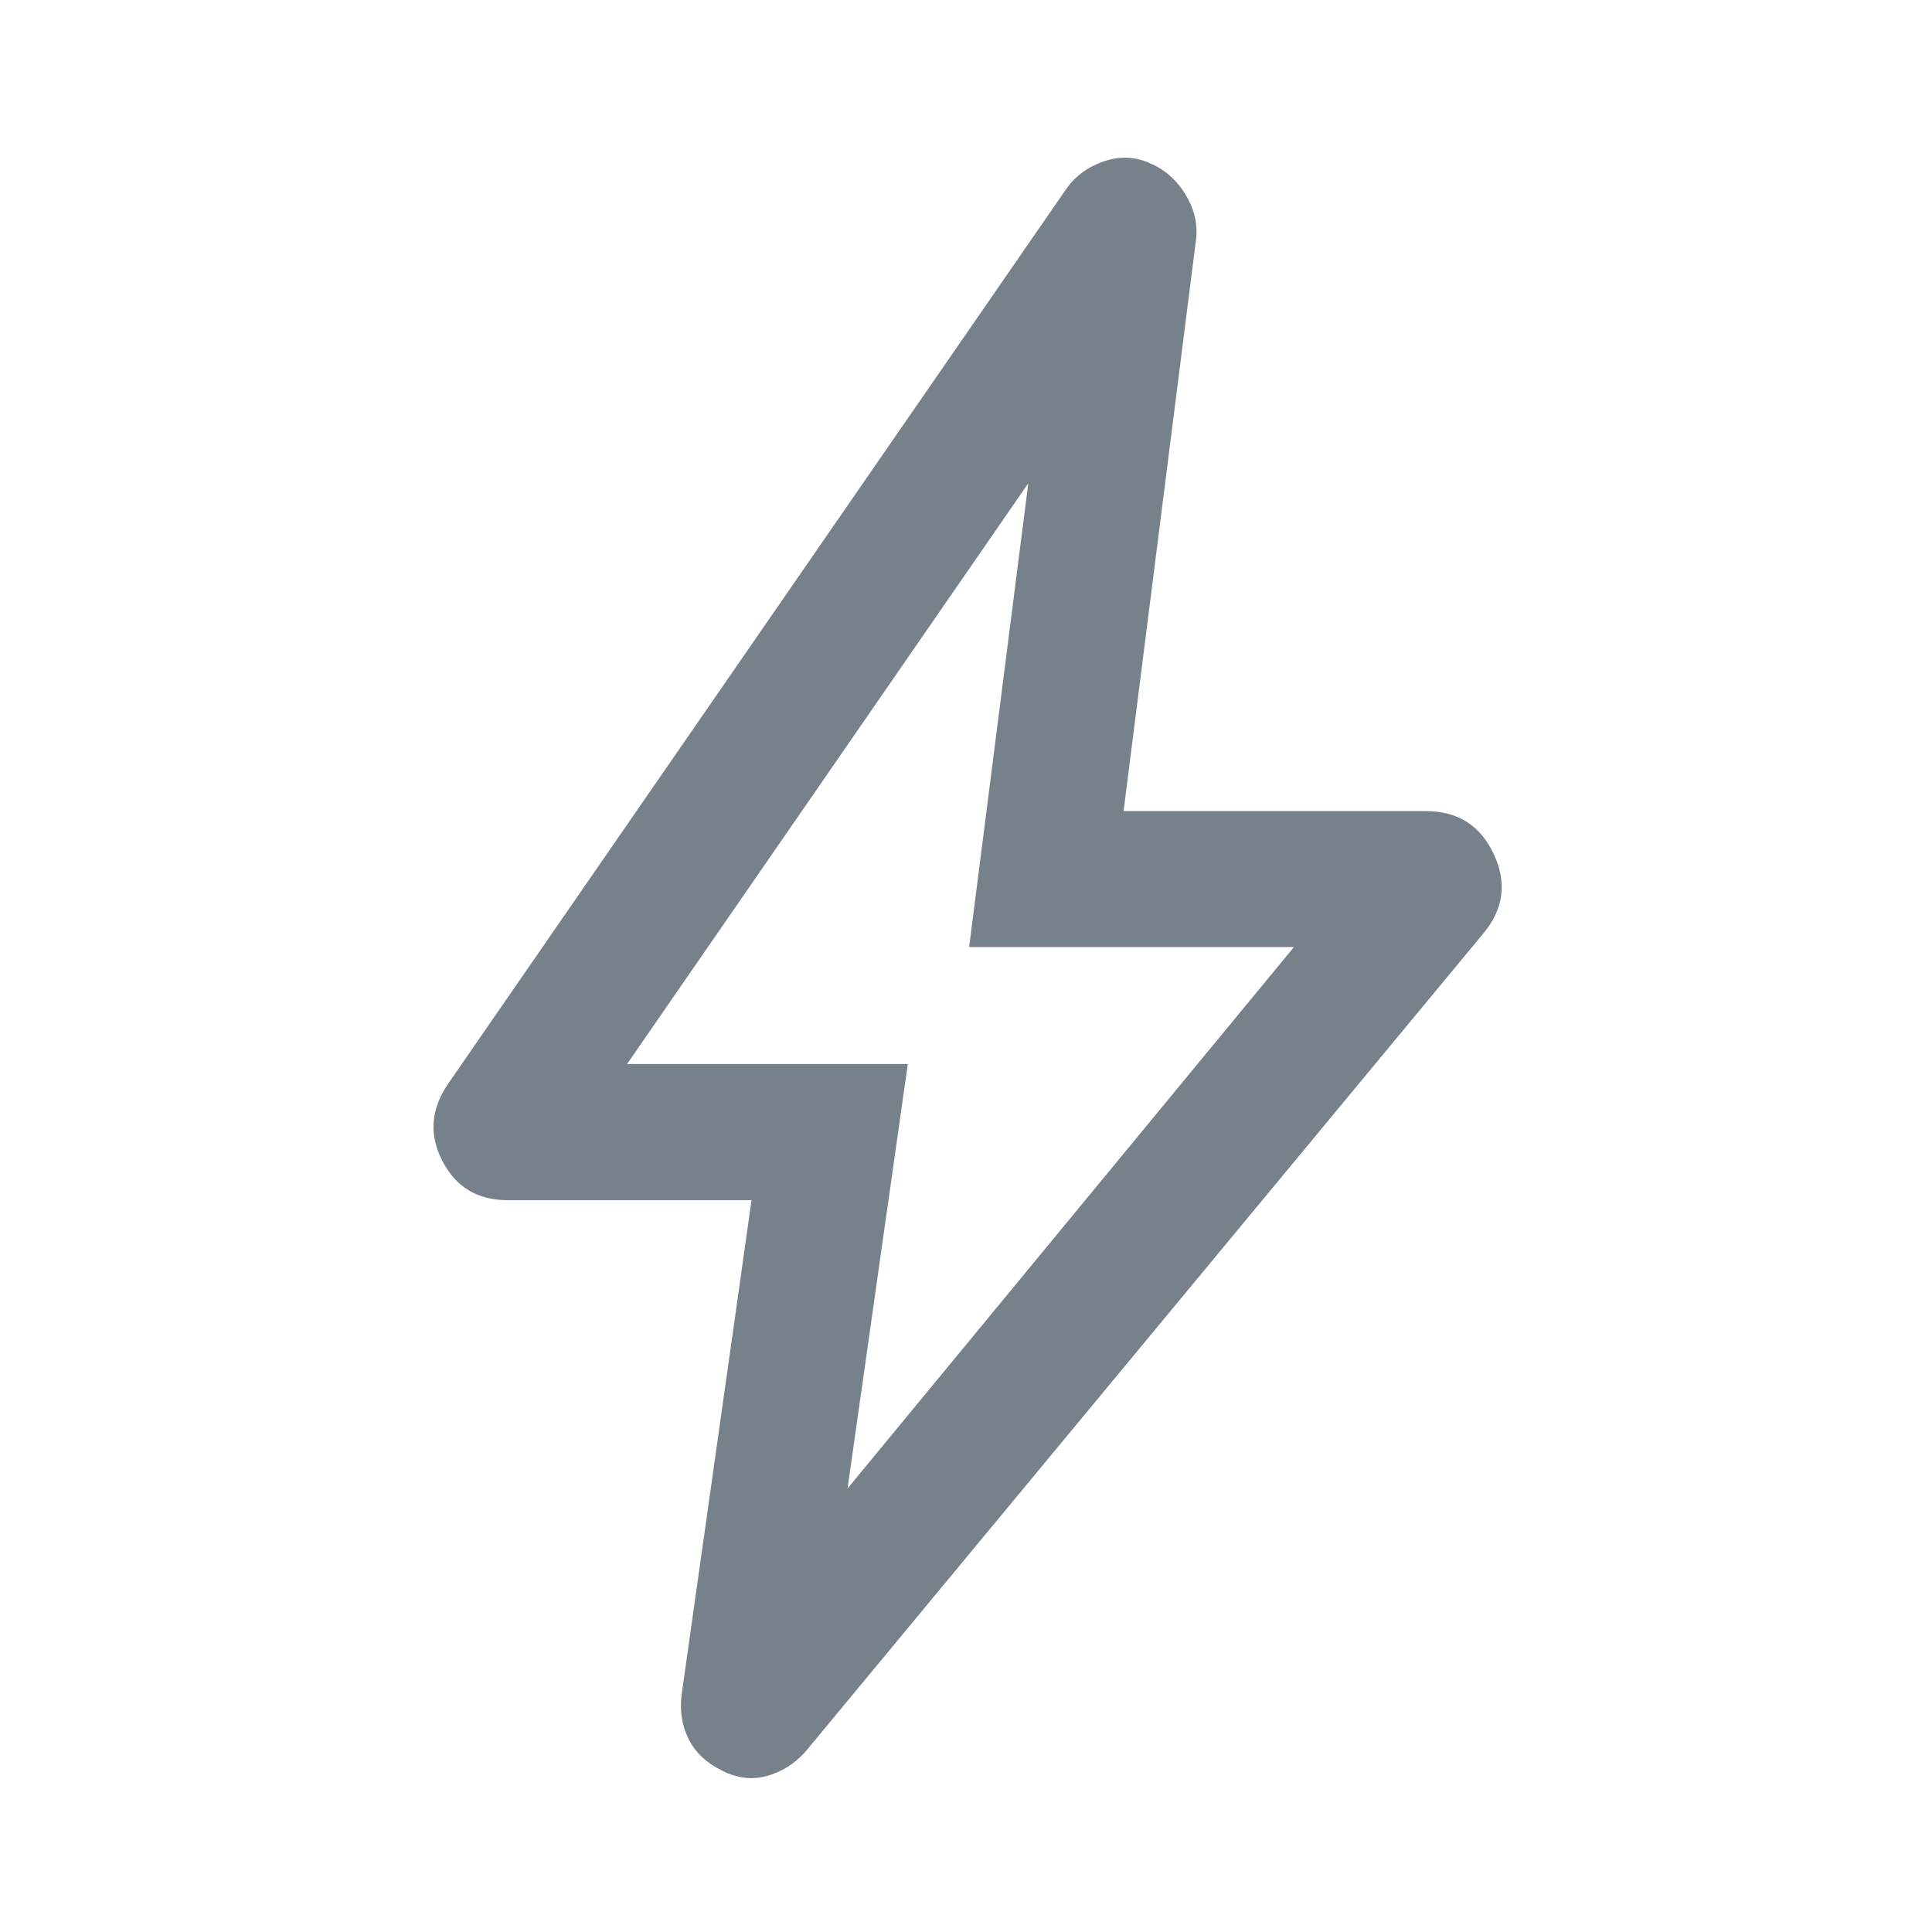 <svg width="16" height="16" viewBox="0 0 16 16" fill="none" xmlns="http://www.w3.org/2000/svg">
<mask id="mask0_13834_22" style="mask-type:alpha" maskUnits="userSpaceOnUse" x="0" y="0" width="16" height="16">
<rect width="16" height="16" fill="#D9D9D9"/>
</mask>
<g mask="url(#mask0_13834_22)">
<path d="M7.019 12.327L10.716 7.843H8.026L8.516 4.002L5.193 8.812H7.518L7.019 12.327ZM6.224 9.939H4.201C3.955 9.939 3.775 9.831 3.664 9.615C3.552 9.4 3.567 9.187 3.71 8.977L8.835 1.558C8.909 1.455 9.011 1.381 9.14 1.337C9.269 1.292 9.395 1.296 9.517 1.349C9.639 1.399 9.737 1.483 9.811 1.6C9.886 1.718 9.918 1.84 9.907 1.968L9.305 6.717H11.806C12.071 6.717 12.259 6.835 12.37 7.072C12.482 7.31 12.453 7.529 12.283 7.732L6.67 14.507C6.58 14.608 6.472 14.675 6.348 14.709C6.224 14.742 6.101 14.726 5.977 14.662C5.851 14.6 5.76 14.515 5.705 14.406C5.649 14.297 5.629 14.175 5.644 14.041L6.224 9.939Z" fill="#77818C"/>
</g>
</svg>
